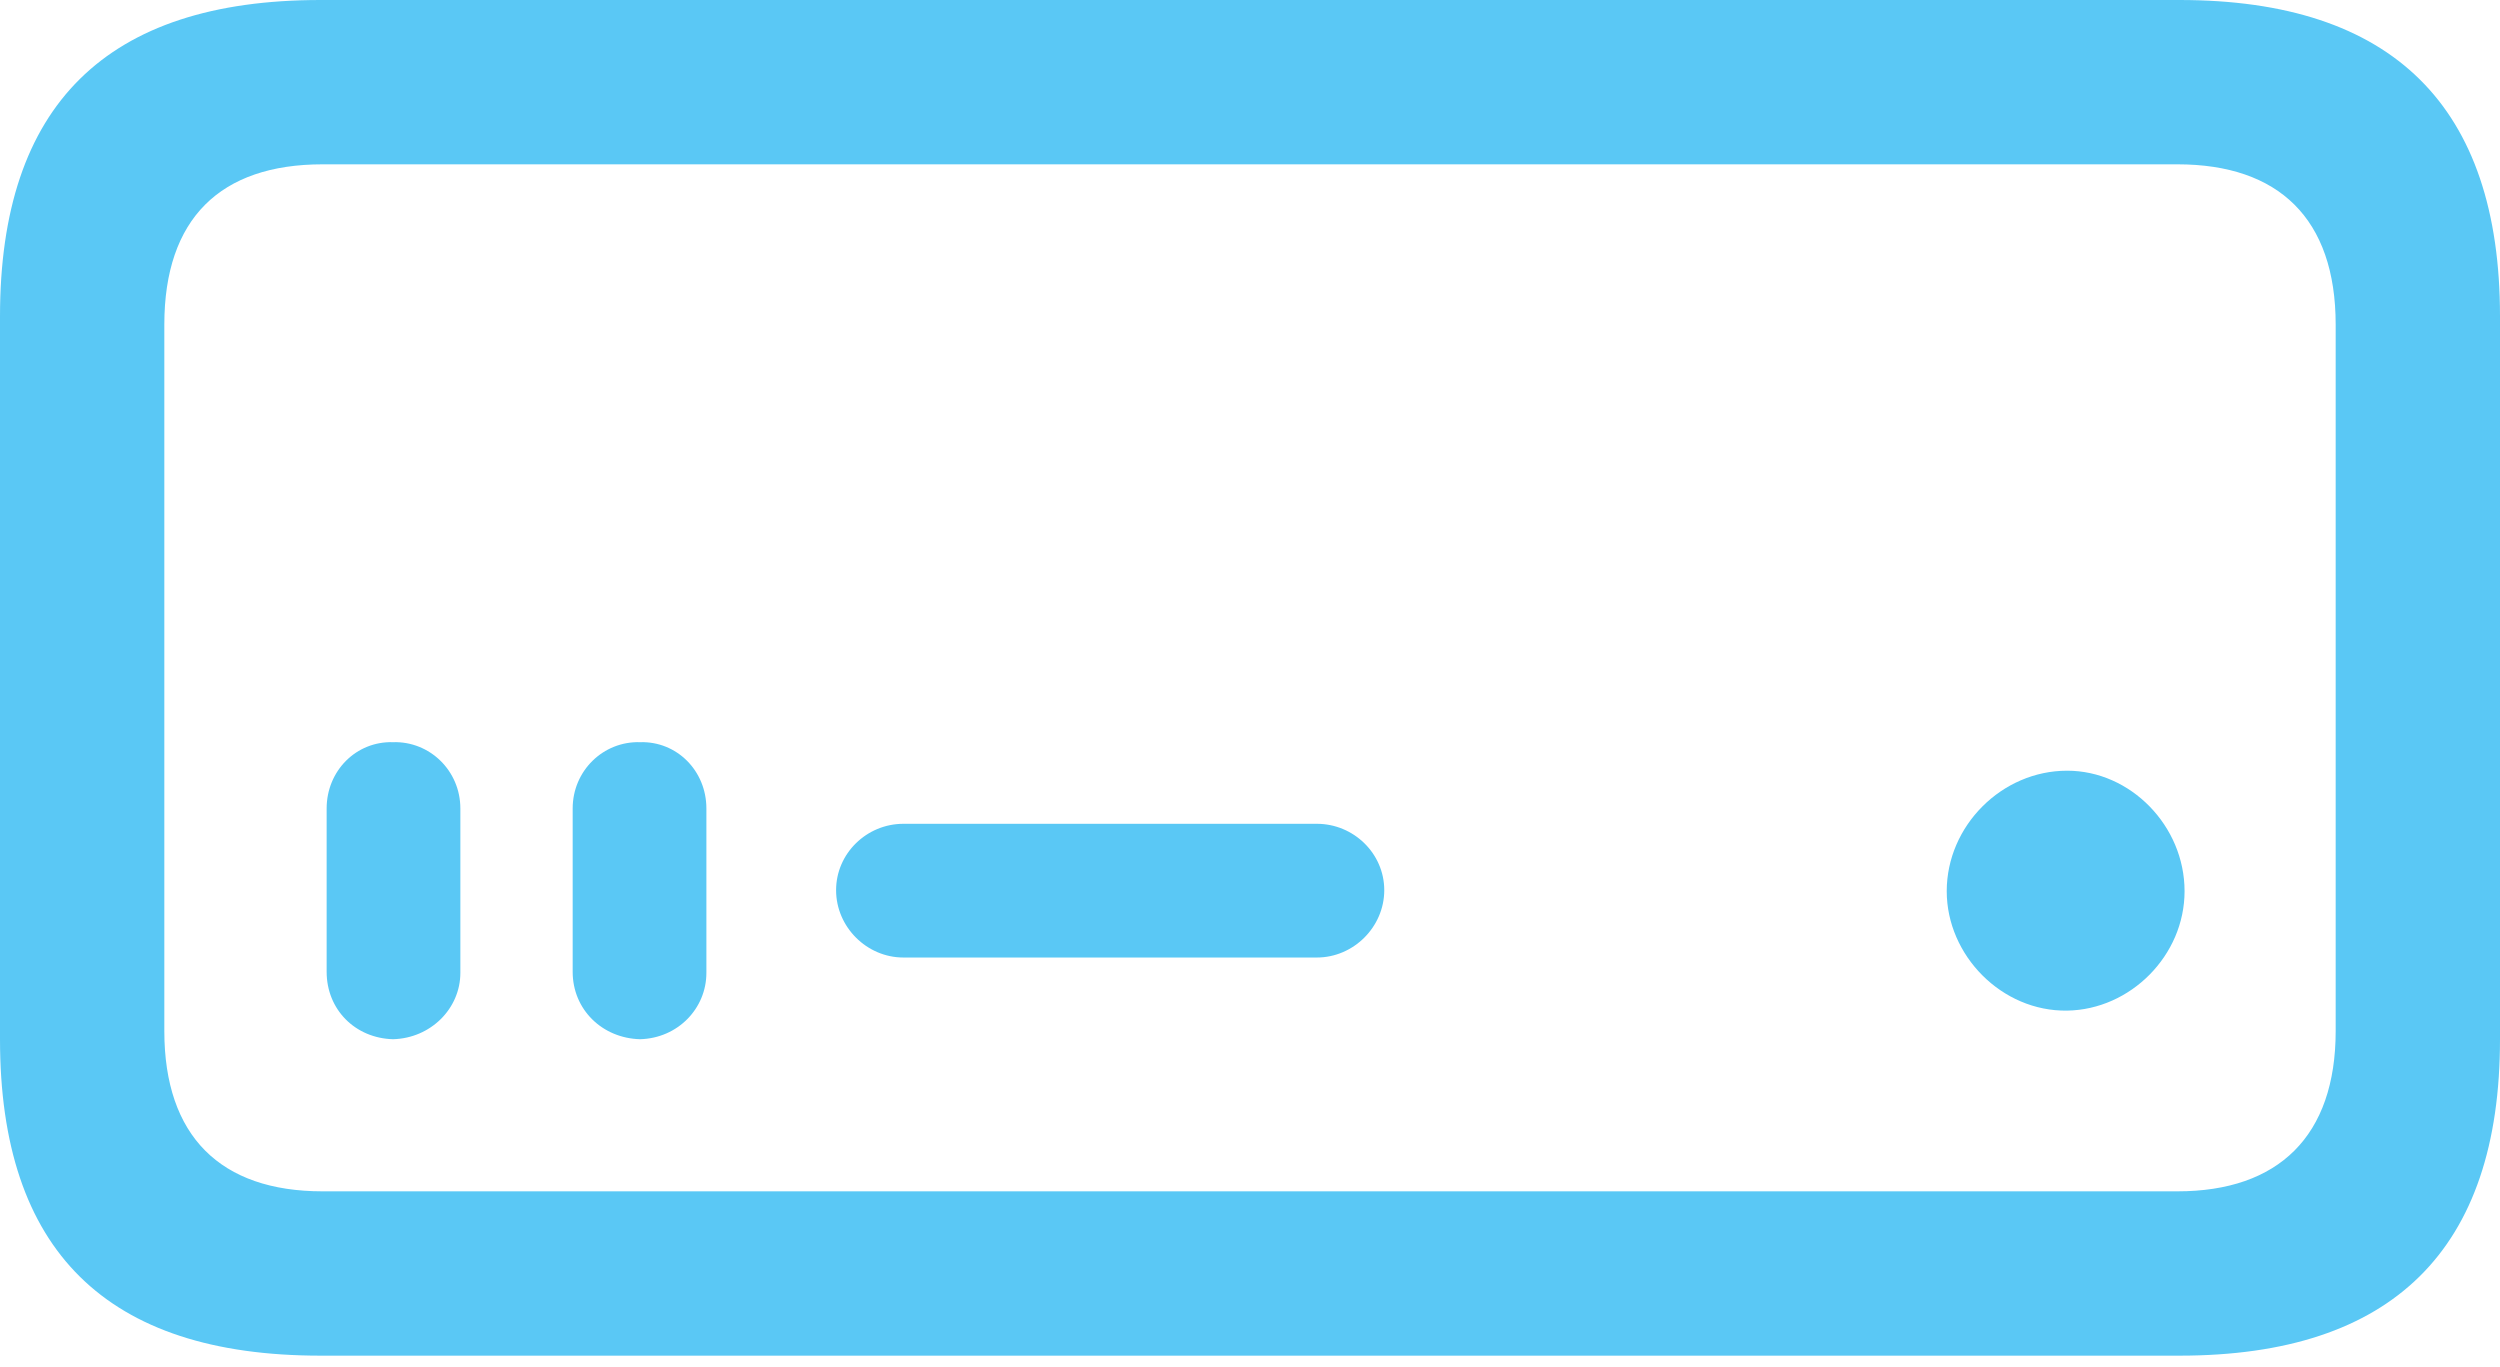 <?xml version="1.0" encoding="UTF-8"?>
<!--Generator: Apple Native CoreSVG 175.5-->
<!DOCTYPE svg
PUBLIC "-//W3C//DTD SVG 1.1//EN"
       "http://www.w3.org/Graphics/SVG/1.1/DTD/svg11.dtd">
<svg version="1.1" xmlns="http://www.w3.org/2000/svg" xmlns:xlink="http://www.w3.org/1999/xlink" width="29.895" height="16.345">
 <g>
  <rect height="16.345" opacity="0" width="29.895" x="0" y="0"/>
  <path d="M3.833 16.211L26.062 16.211C28.613 16.211 29.895 14.941 29.895 12.427L29.895 3.784C29.895 1.27 28.613 0 26.062 0L3.833 0C1.27 0 0 1.257 0 3.784L0 12.427C0 14.954 1.27 16.211 3.833 16.211ZM3.857 14.246C2.637 14.246 1.965 13.586 1.965 12.329L1.965 3.882C1.965 2.612 2.637 1.965 3.857 1.965L26.038 1.965C27.246 1.965 27.93 2.612 27.93 3.882L27.93 12.329C27.93 13.586 27.246 14.246 26.038 14.246ZM4.7 12.427C5.151 12.415 5.505 12.06 5.505 11.633L5.505 9.668C5.505 9.216 5.139 8.862 4.7 8.875C4.26 8.862 3.906 9.216 3.906 9.668L3.906 11.621C3.906 12.073 4.248 12.415 4.7 12.427ZM7.654 12.427C8.105 12.415 8.447 12.06 8.447 11.633L8.447 9.668C8.447 9.216 8.093 8.862 7.654 8.875C7.214 8.862 6.848 9.216 6.848 9.668L6.848 11.621C6.848 12.073 7.202 12.415 7.654 12.427ZM10.803 11.45L15.747 11.45C16.186 11.45 16.553 11.084 16.553 10.645C16.553 10.205 16.186 9.851 15.747 9.851L10.803 9.851C10.364 9.851 9.998 10.205 9.998 10.645C9.998 11.084 10.364 11.45 10.803 11.45ZM24.719 12.085C25.476 12.073 26.123 11.426 26.123 10.657C26.123 9.875 25.476 9.216 24.719 9.216C23.938 9.216 23.279 9.875 23.279 10.657C23.279 11.426 23.938 12.097 24.719 12.085Z" fill="#5ac8f5"/>
 </g>
</svg>
